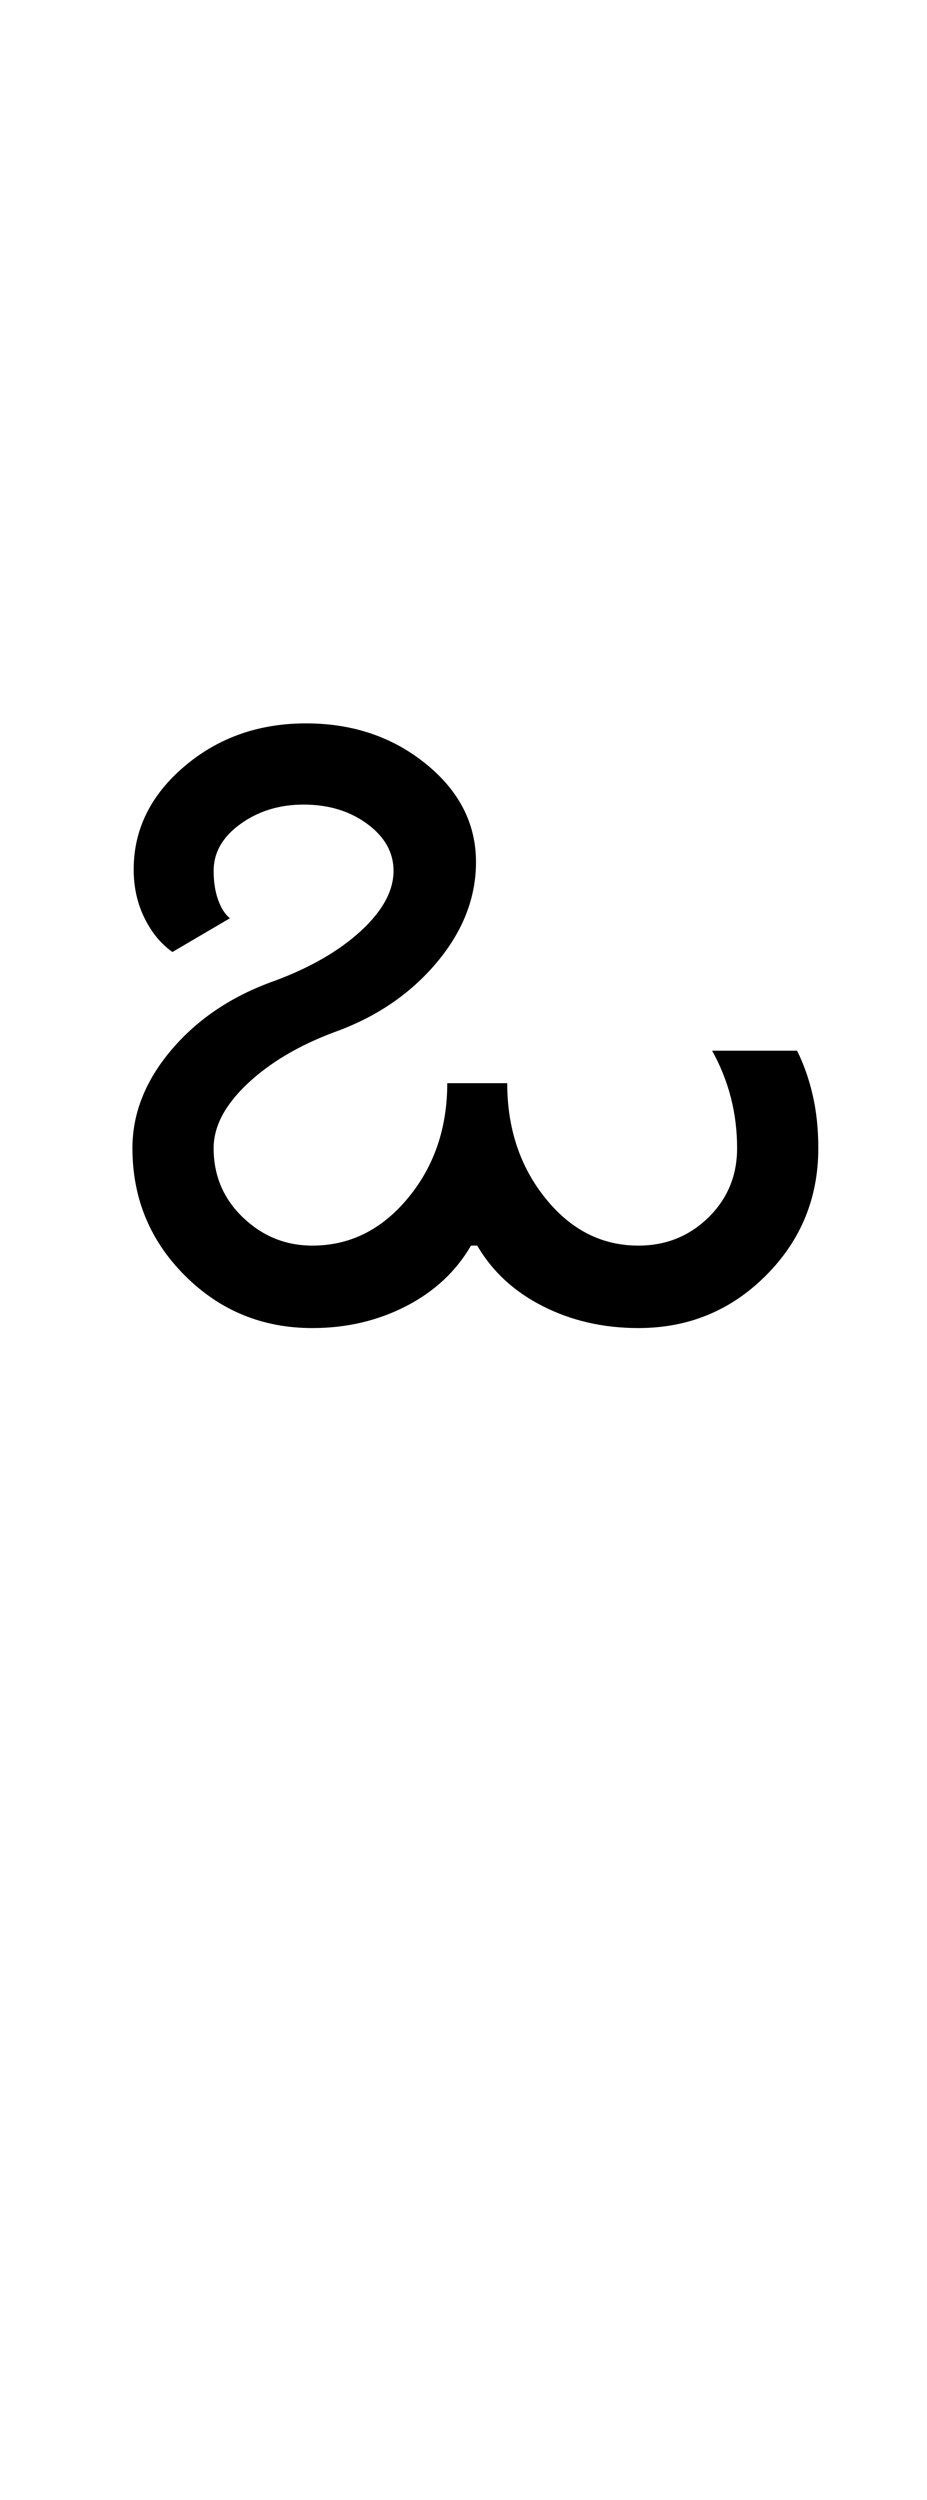 <?xml version="1.0" encoding="UTF-8"?>
<svg xmlns="http://www.w3.org/2000/svg" xmlns:xlink="http://www.w3.org/1999/xlink" width="185.5pt" height="500.25pt" viewBox="0 0 185.5 500.25" version="1.1">
<defs>
<g>
<symbol overflow="visible" id="glyph0-0">
<path style="stroke:none;" d="M 8.5 0 L 8.5 -170.5 L 76.5 -170.5 L 76.5 0 Z M 17 -8.5 L 68 -8.5 L 68 -162 L 17 -162 Z M 17 -8.5 "/>
</symbol>
<symbol overflow="visible" id="glyph0-1">
<path style="stroke:none;" d="M 10.5 -36 C 10.5 -43 13.125 -49.582 18.375 -55.75 C 23.625 -61.914 30.5 -66.5 39 -69.5 C 46.164 -72.164 51.914 -75.5 56.25 -79.5 C 60.582 -83.5 62.75 -87.5 62.75 -91.5 C 62.75 -95.164 61 -98.289 57.5 -100.875 C 54 -103.457 49.75 -104.75 44.75 -104.75 C 39.914 -104.75 35.707 -103.457 32.125 -100.875 C 28.539 -98.289 26.75 -95.164 26.75 -91.5 C 26.75 -89.332 27.039 -87.414 27.625 -85.75 C 28.207 -84.082 29 -82.832 30 -82 L 18.5 -75.25 C 16.164 -76.914 14.289 -79.207 12.875 -82.125 C 11.457 -85.039 10.75 -88.25 10.75 -91.75 C 10.75 -99.75 14.125 -106.625 20.875 -112.375 C 27.625 -118.125 35.75 -121 45.25 -121 C 54.582 -121 62.582 -118.289 69.25 -112.875 C 75.914 -107.457 79.25 -100.914 79.25 -93.25 C 79.25 -86.082 76.625 -79.375 71.375 -73.125 C 66.125 -66.875 59.332 -62.25 51 -59.25 C 43.832 -56.582 38 -53.125 33.5 -48.875 C 29 -44.625 26.75 -40.332 26.75 -36 C 26.75 -30.5 28.707 -25.875 32.625 -22.125 C 36.539 -18.375 41.164 -16.5 46.5 -16.5 C 54 -16.5 60.375 -19.664 65.625 -26 C 70.875 -32.332 73.5 -40 73.5 -49 L 85.5 -49 C 85.5 -40 88.039 -32.332 93.125 -26 C 98.207 -19.664 104.414 -16.5 111.75 -16.5 C 117.25 -16.5 121.914 -18.375 125.75 -22.125 C 129.582 -25.875 131.5 -30.5 131.5 -36 C 131.5 -39.5 131.082 -42.875 130.25 -46.125 C 129.414 -49.375 128.164 -52.5 126.5 -55.5 L 143.5 -55.5 C 144.832 -52.832 145.875 -49.875 146.625 -46.625 C 147.375 -43.375 147.75 -39.832 147.75 -36 C 147.75 -26 144.25 -17.5 137.25 -10.5 C 130.25 -3.5 121.75 0 111.75 0 C 104.75 0 98.375 -1.457 92.625 -4.375 C 86.875 -7.289 82.5 -11.332 79.5 -16.5 L 78.25 -16.5 C 75.25 -11.332 70.914 -7.289 65.25 -4.375 C 59.582 -1.457 53.332 0 46.5 0 C 36.5 0 28 -3.5 21 -10.5 C 14 -17.5 10.5 -26 10.5 -36 Z M 10.5 -36 "/>
</symbol>
</g>
</defs>
<g id="surface1">
<rect x="0" y="0" width="185.5" height="500.25" style="fill:rgb(100%,100%,100%);fill-opacity:1;stroke:none;"/>
<g style="fill:rgb(0%,0%,0%);fill-opacity:1;">
  <use xlink:href="#glyph0-1" x="16" y="265.75"/>
</g>
</g>
</svg>
